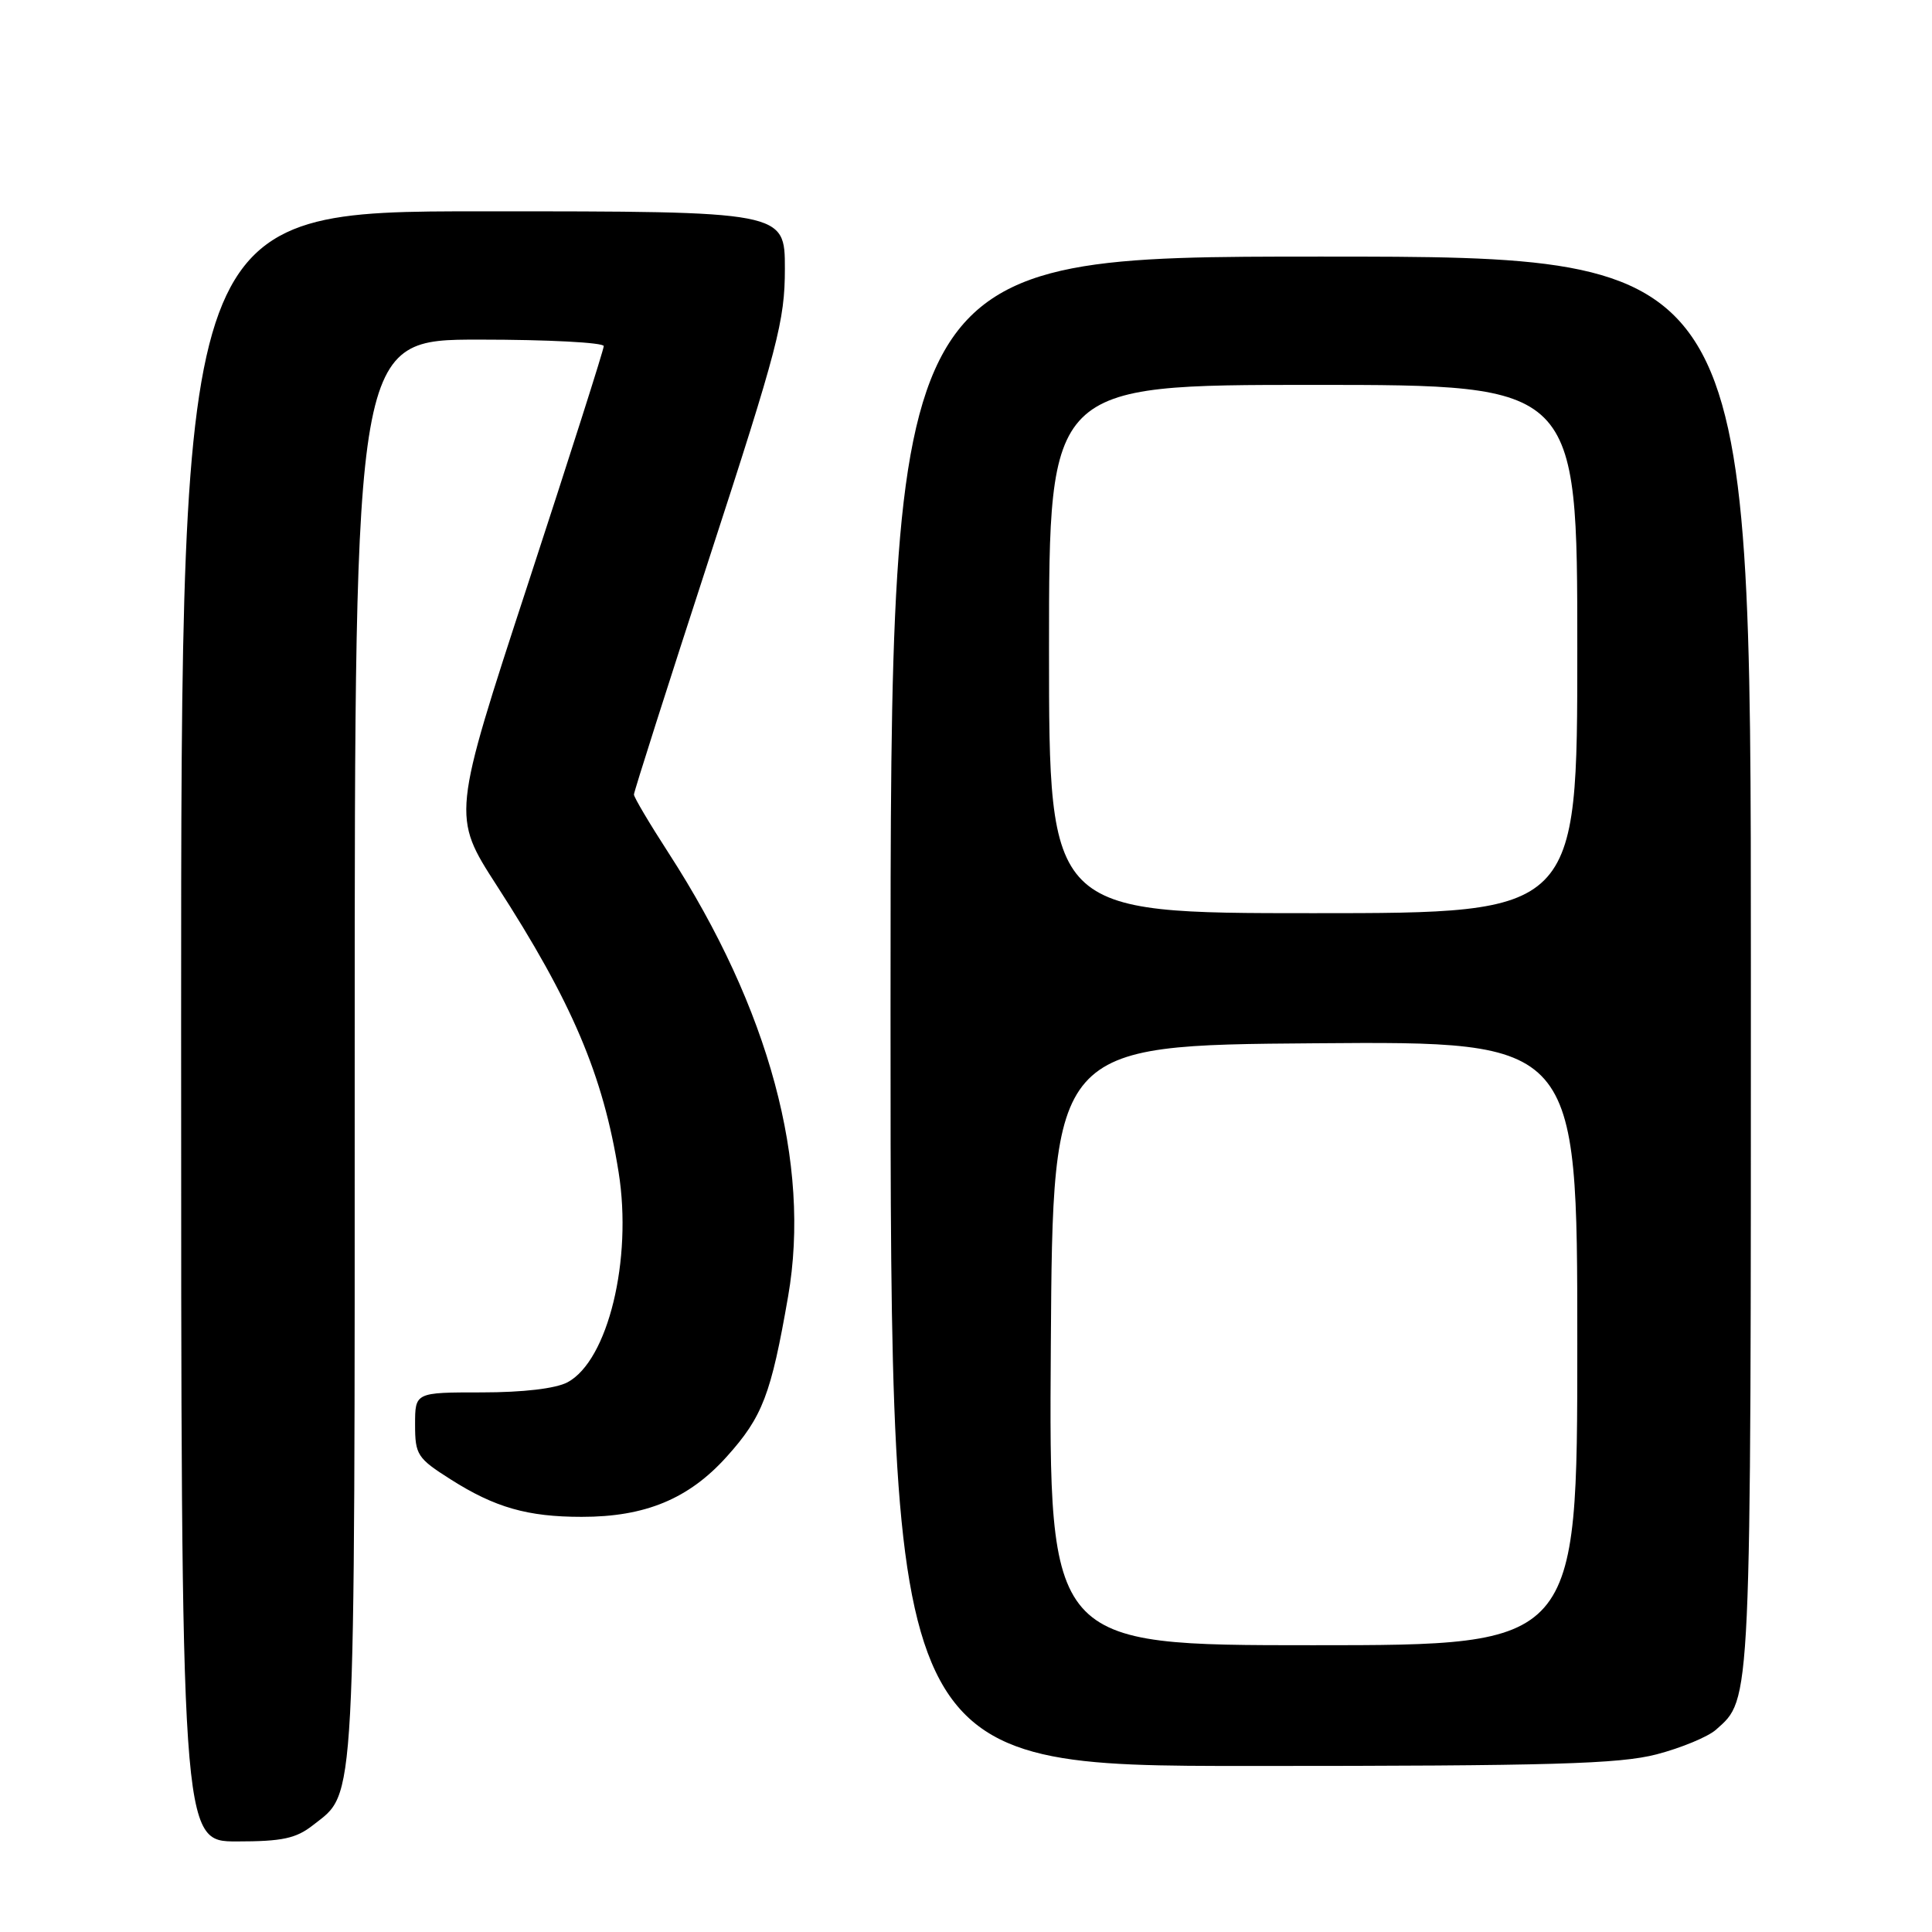 <?xml version="1.0" encoding="UTF-8" standalone="no"?>
<!DOCTYPE svg PUBLIC "-//W3C//DTD SVG 1.1//EN" "http://www.w3.org/Graphics/SVG/1.1/DTD/svg11.dtd" >
<svg xmlns="http://www.w3.org/2000/svg" xmlns:xlink="http://www.w3.org/1999/xlink" version="1.1" viewBox="0 0 256 256">
 <g >
 <path fill="currentColor"
d=" M 41.49 241.83 C 47.20 237.34 47.00 241.11 47.00 139.03 C 47.00 45.00 47.00 45.00 63.50 45.00 C 72.58 45.00 80.00 45.39 80.00 45.86 C 80.00 46.33 75.47 60.53 69.94 77.43 C 59.89 108.14 59.89 108.14 65.81 117.32 C 75.81 132.79 79.92 142.45 81.97 155.33 C 83.82 166.90 80.56 180.29 75.20 183.16 C 73.64 183.99 69.33 184.50 63.84 184.50 C 55.00 184.50 55.00 184.50 55.00 188.77 C 55.00 192.77 55.30 193.23 59.72 196.03 C 65.57 199.75 69.91 200.99 77.07 200.99 C 85.50 201.00 91.27 198.61 96.30 193.01 C 101.04 187.74 102.17 184.79 104.43 171.77 C 107.48 154.21 101.94 133.67 88.58 113.01 C 86.06 109.12 84.00 105.64 84.00 105.28 C 84.00 104.91 88.50 90.79 94.00 73.90 C 103.09 45.98 104.00 42.50 104.00 35.60 C 104.00 28.00 104.00 28.00 64.00 28.00 C 24.00 28.00 24.00 28.00 24.00 136.00 C 24.00 244.00 24.00 244.00 31.37 244.00 C 37.41 244.00 39.23 243.61 41.49 241.83 Z  M 219.51 232.46 C 222.77 231.61 226.30 230.14 227.36 229.21 C 232.09 225.00 232.00 226.87 232.00 127.53 C 232.00 34.00 232.00 34.00 175.00 34.00 C 118.00 34.00 118.00 34.00 118.00 134.00 C 118.00 234.00 118.00 234.00 165.79 234.00 C 205.66 234.00 214.56 233.74 219.51 232.46 Z  M 139.24 178.25 C 139.50 138.50 139.50 138.50 174.25 138.24 C 209.00 137.97 209.00 137.97 209.00 177.99 C 209.00 218.00 209.00 218.00 173.99 218.00 C 138.98 218.00 138.98 218.00 139.24 178.25 Z  M 139.00 86.00 C 139.00 51.00 139.00 51.00 174.00 51.00 C 209.00 51.00 209.00 51.00 209.00 86.00 C 209.00 121.00 209.00 121.00 174.00 121.00 C 139.00 121.00 139.00 121.00 139.00 86.00 Z "/>
</g>
</svg>
